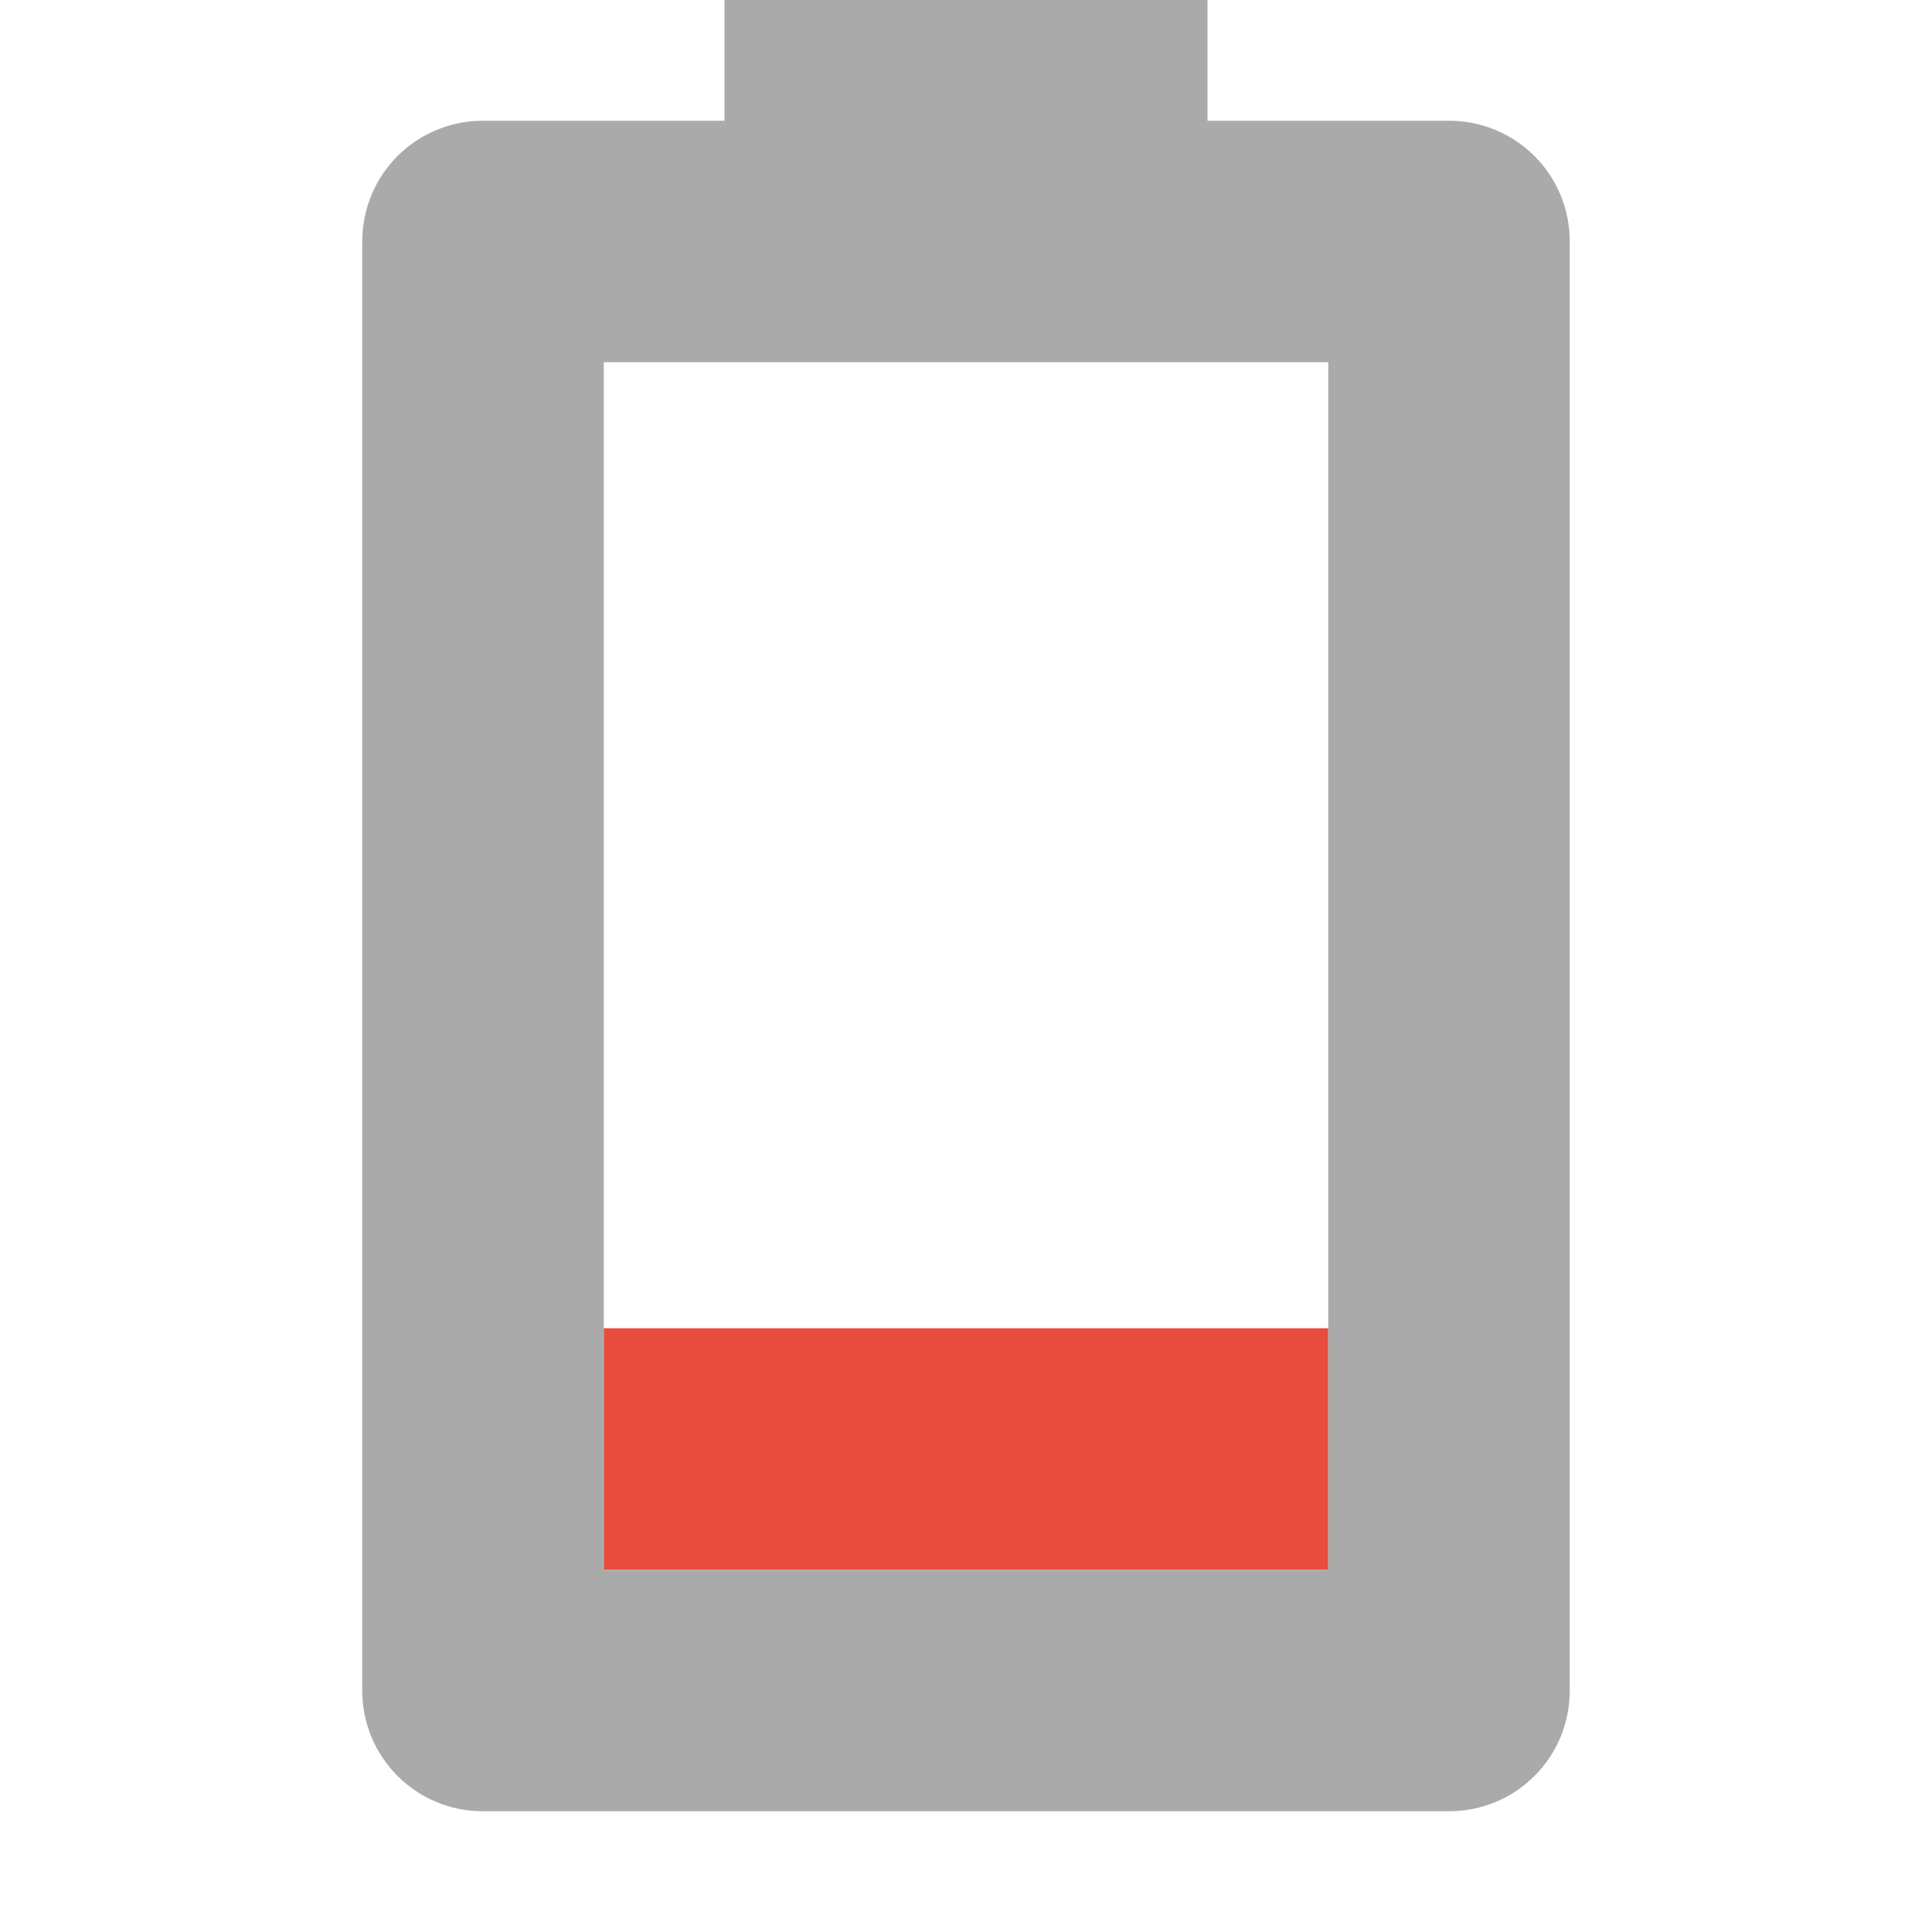<svg width="16" height="16" version="1.1" xmlns="http://www.w3.org/2000/svg">
 <rect class="error" x="5" y="11" width="6" height="2" fill="#e74c3c"/>
 <path d="m6 0v1h-2c-0.554 0-1 0.446-1 1v12c0 0.554 0.446 1 1 1h8c0.554 0 1-0.446 1-1v-12c0-0.554-0.446-1-1-1h-2v-1zm-1 3h6v10h-6z" fill="#aaaaaa"/>
</svg>
